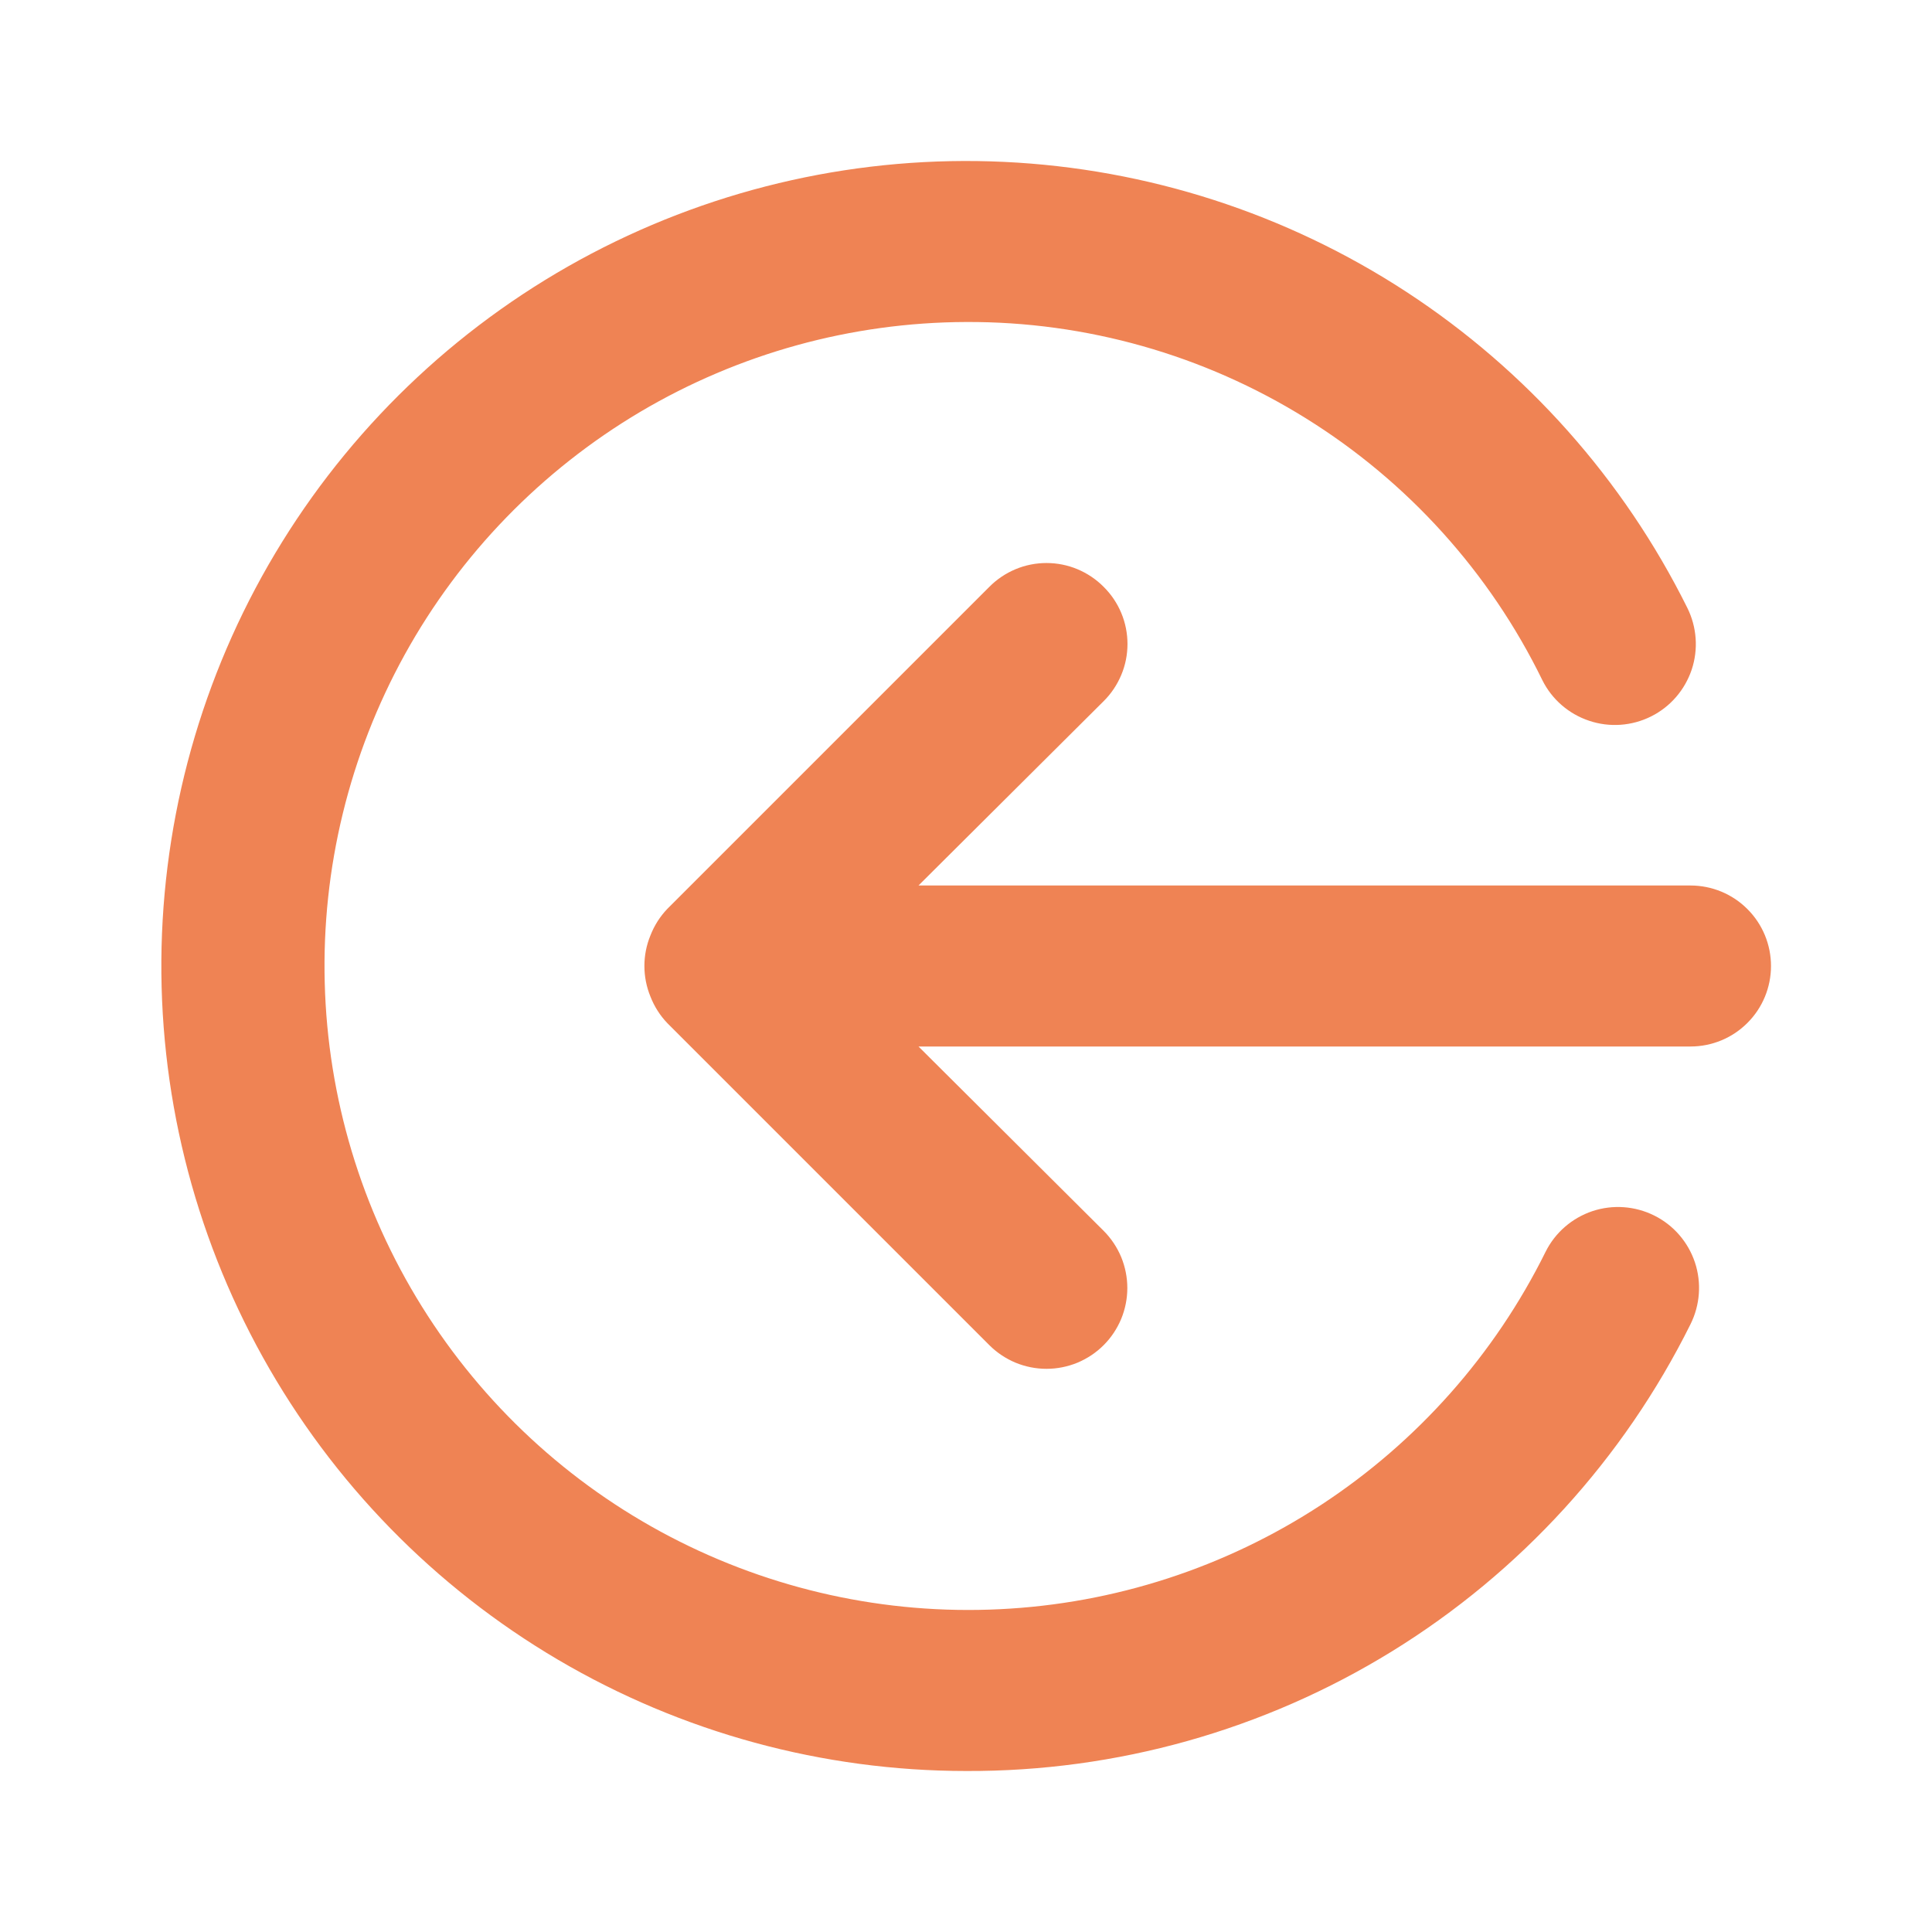 <svg width="24" height="24" viewBox="0 0 24 24" fill="none" xmlns="http://www.w3.org/2000/svg">
<path d="M11.41 11L13.71 8.71C13.804 8.617 13.878 8.506 13.929 8.384C13.98 8.263 14.006 8.132 14.006 8C14.006 7.868 13.98 7.737 13.929 7.615C13.878 7.493 13.804 7.383 13.71 7.29C13.617 7.196 13.506 7.122 13.385 7.071C13.263 7.02 13.132 6.994 13 6.994C12.868 6.994 12.737 7.02 12.615 7.071C12.494 7.122 12.383 7.196 12.29 7.29L8.29 11.29C8.199 11.385 8.128 11.497 8.08 11.62C7.98 11.863 7.98 12.136 8.08 12.38C8.128 12.503 8.199 12.615 8.29 12.71L12.29 16.71C12.383 16.803 12.494 16.877 12.616 16.928C12.738 16.978 12.868 17.004 13 17.004C13.132 17.004 13.262 16.978 13.384 16.928C13.506 16.877 13.617 16.803 13.71 16.71C13.803 16.617 13.877 16.506 13.928 16.384C13.978 16.262 14.004 16.132 14.004 16C14.004 15.868 13.978 15.738 13.928 15.616C13.877 15.494 13.803 15.383 13.71 15.29L11.41 13L21 13C21.265 13 21.52 12.895 21.707 12.707C21.895 12.52 22 12.265 22 12C22 11.735 21.895 11.48 21.707 11.293C21.52 11.105 21.265 11 21 11L11.41 11ZM12 22C13.869 22.008 15.703 21.493 17.294 20.512C18.884 19.531 20.168 18.124 21 16.45C21.119 16.211 21.139 15.935 21.055 15.682C20.97 15.428 20.789 15.219 20.55 15.1C20.311 14.981 20.035 14.961 19.782 15.045C19.529 15.13 19.319 15.311 19.2 15.55C18.568 16.827 17.606 17.911 16.415 18.692C15.223 19.473 13.844 19.921 12.421 19.99C10.998 20.06 9.583 19.748 8.32 19.087C7.058 18.427 5.996 17.441 5.242 16.232C4.488 15.023 4.071 13.635 4.034 12.21C3.996 10.786 4.34 9.378 5.028 8.131C5.717 6.884 6.727 5.844 7.952 5.117C9.178 4.391 10.575 4.005 12 4C13.491 3.993 14.954 4.408 16.22 5.195C17.487 5.982 18.506 7.11 19.16 8.45C19.279 8.689 19.489 8.87 19.742 8.954C19.995 9.039 20.271 9.019 20.51 8.9C20.749 8.781 20.93 8.571 21.015 8.318C21.099 8.065 21.079 7.789 20.96 7.55C20.167 5.954 18.962 4.6 17.471 3.626C15.979 2.652 14.254 2.095 12.474 2.011C10.694 1.927 8.925 2.321 7.348 3.15C5.771 3.98 4.445 5.216 3.506 6.73C2.567 8.244 2.05 9.982 2.007 11.763C1.965 13.544 2.4 15.304 3.266 16.861C4.132 18.418 5.398 19.715 6.934 20.619C8.469 21.522 10.218 21.999 12 22Z" fill="#EF8354"/>
</svg>
